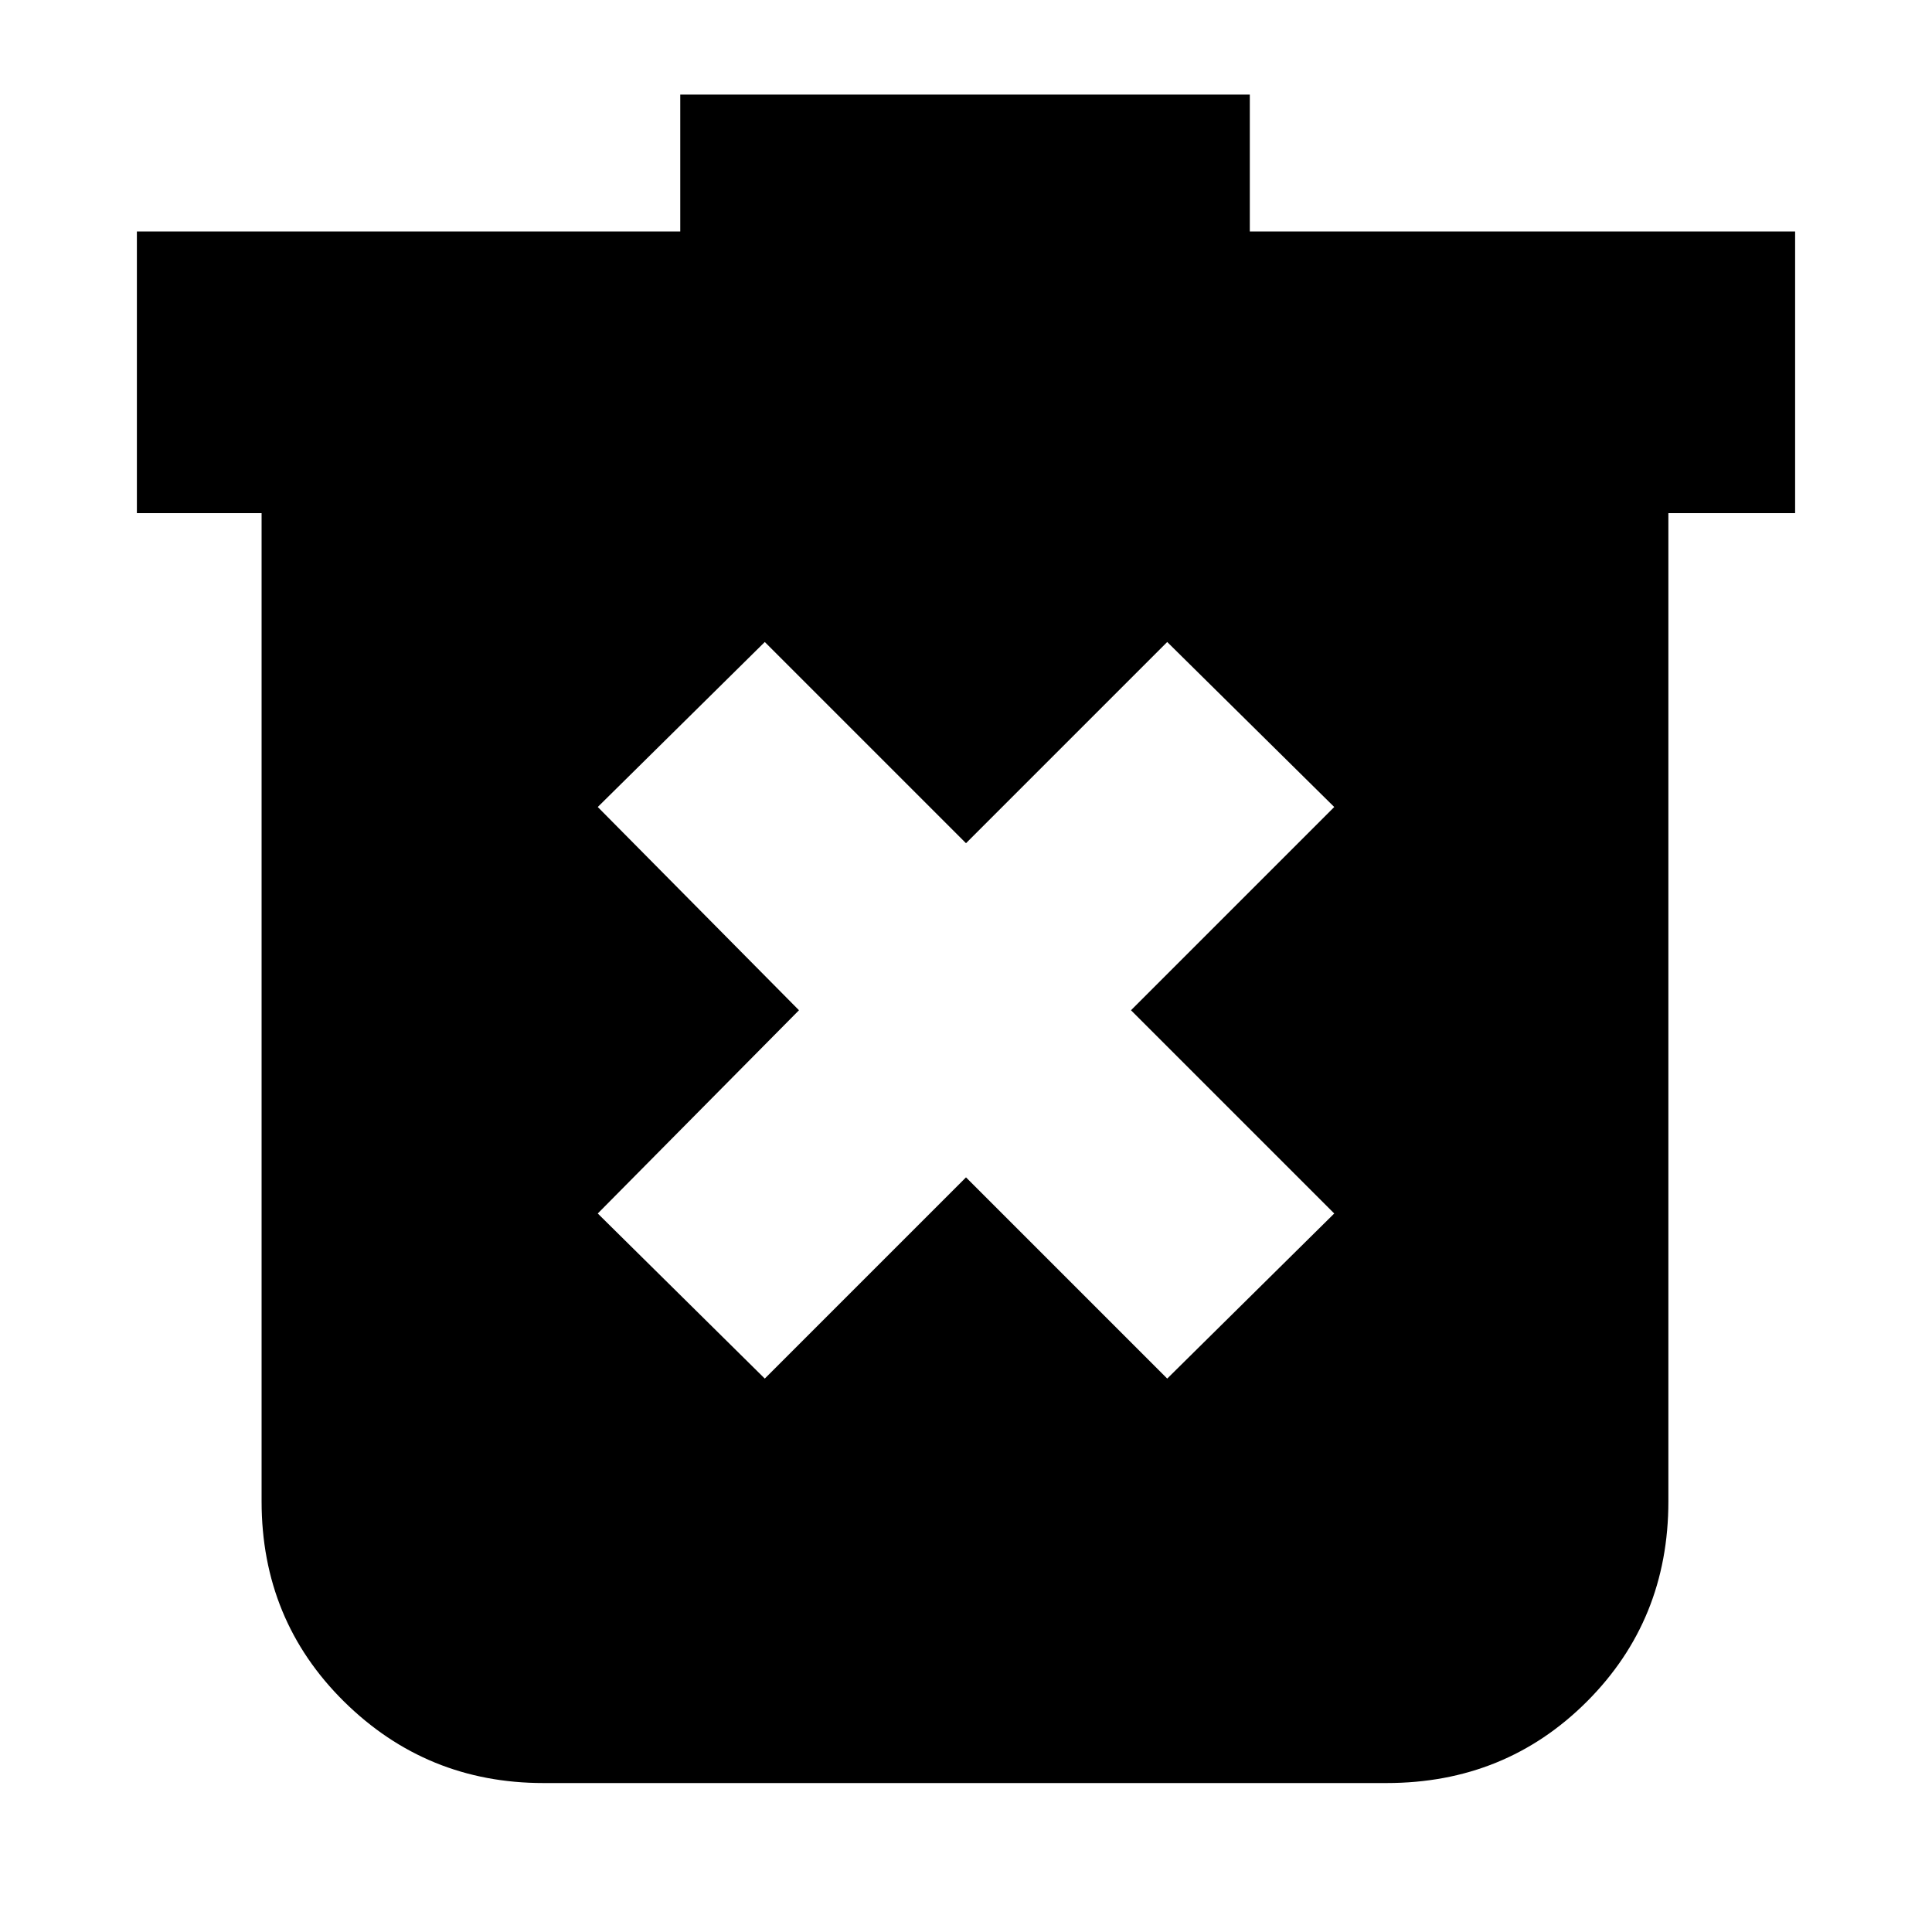 <svg xmlns="http://www.w3.org/2000/svg" height="20" width="20"><path d="M7.917 14.271 10 12.188l2.083 2.083 1.729-1.709-2.104-2.104 2.104-2.104-1.729-1.708L10 8.729 7.917 6.646 6.188 8.354l2.083 2.104-2.083 2.104Zm-2.292 4.187q-1.208 0-2.063-.843-.854-.844-.854-2.073V5.312H1.417V2.396h5.625V.979h5.896v1.417h5.645v2.916h-1.312v10.23q0 1.229-.844 2.073-.844.843-2.073.843Z"/></svg>